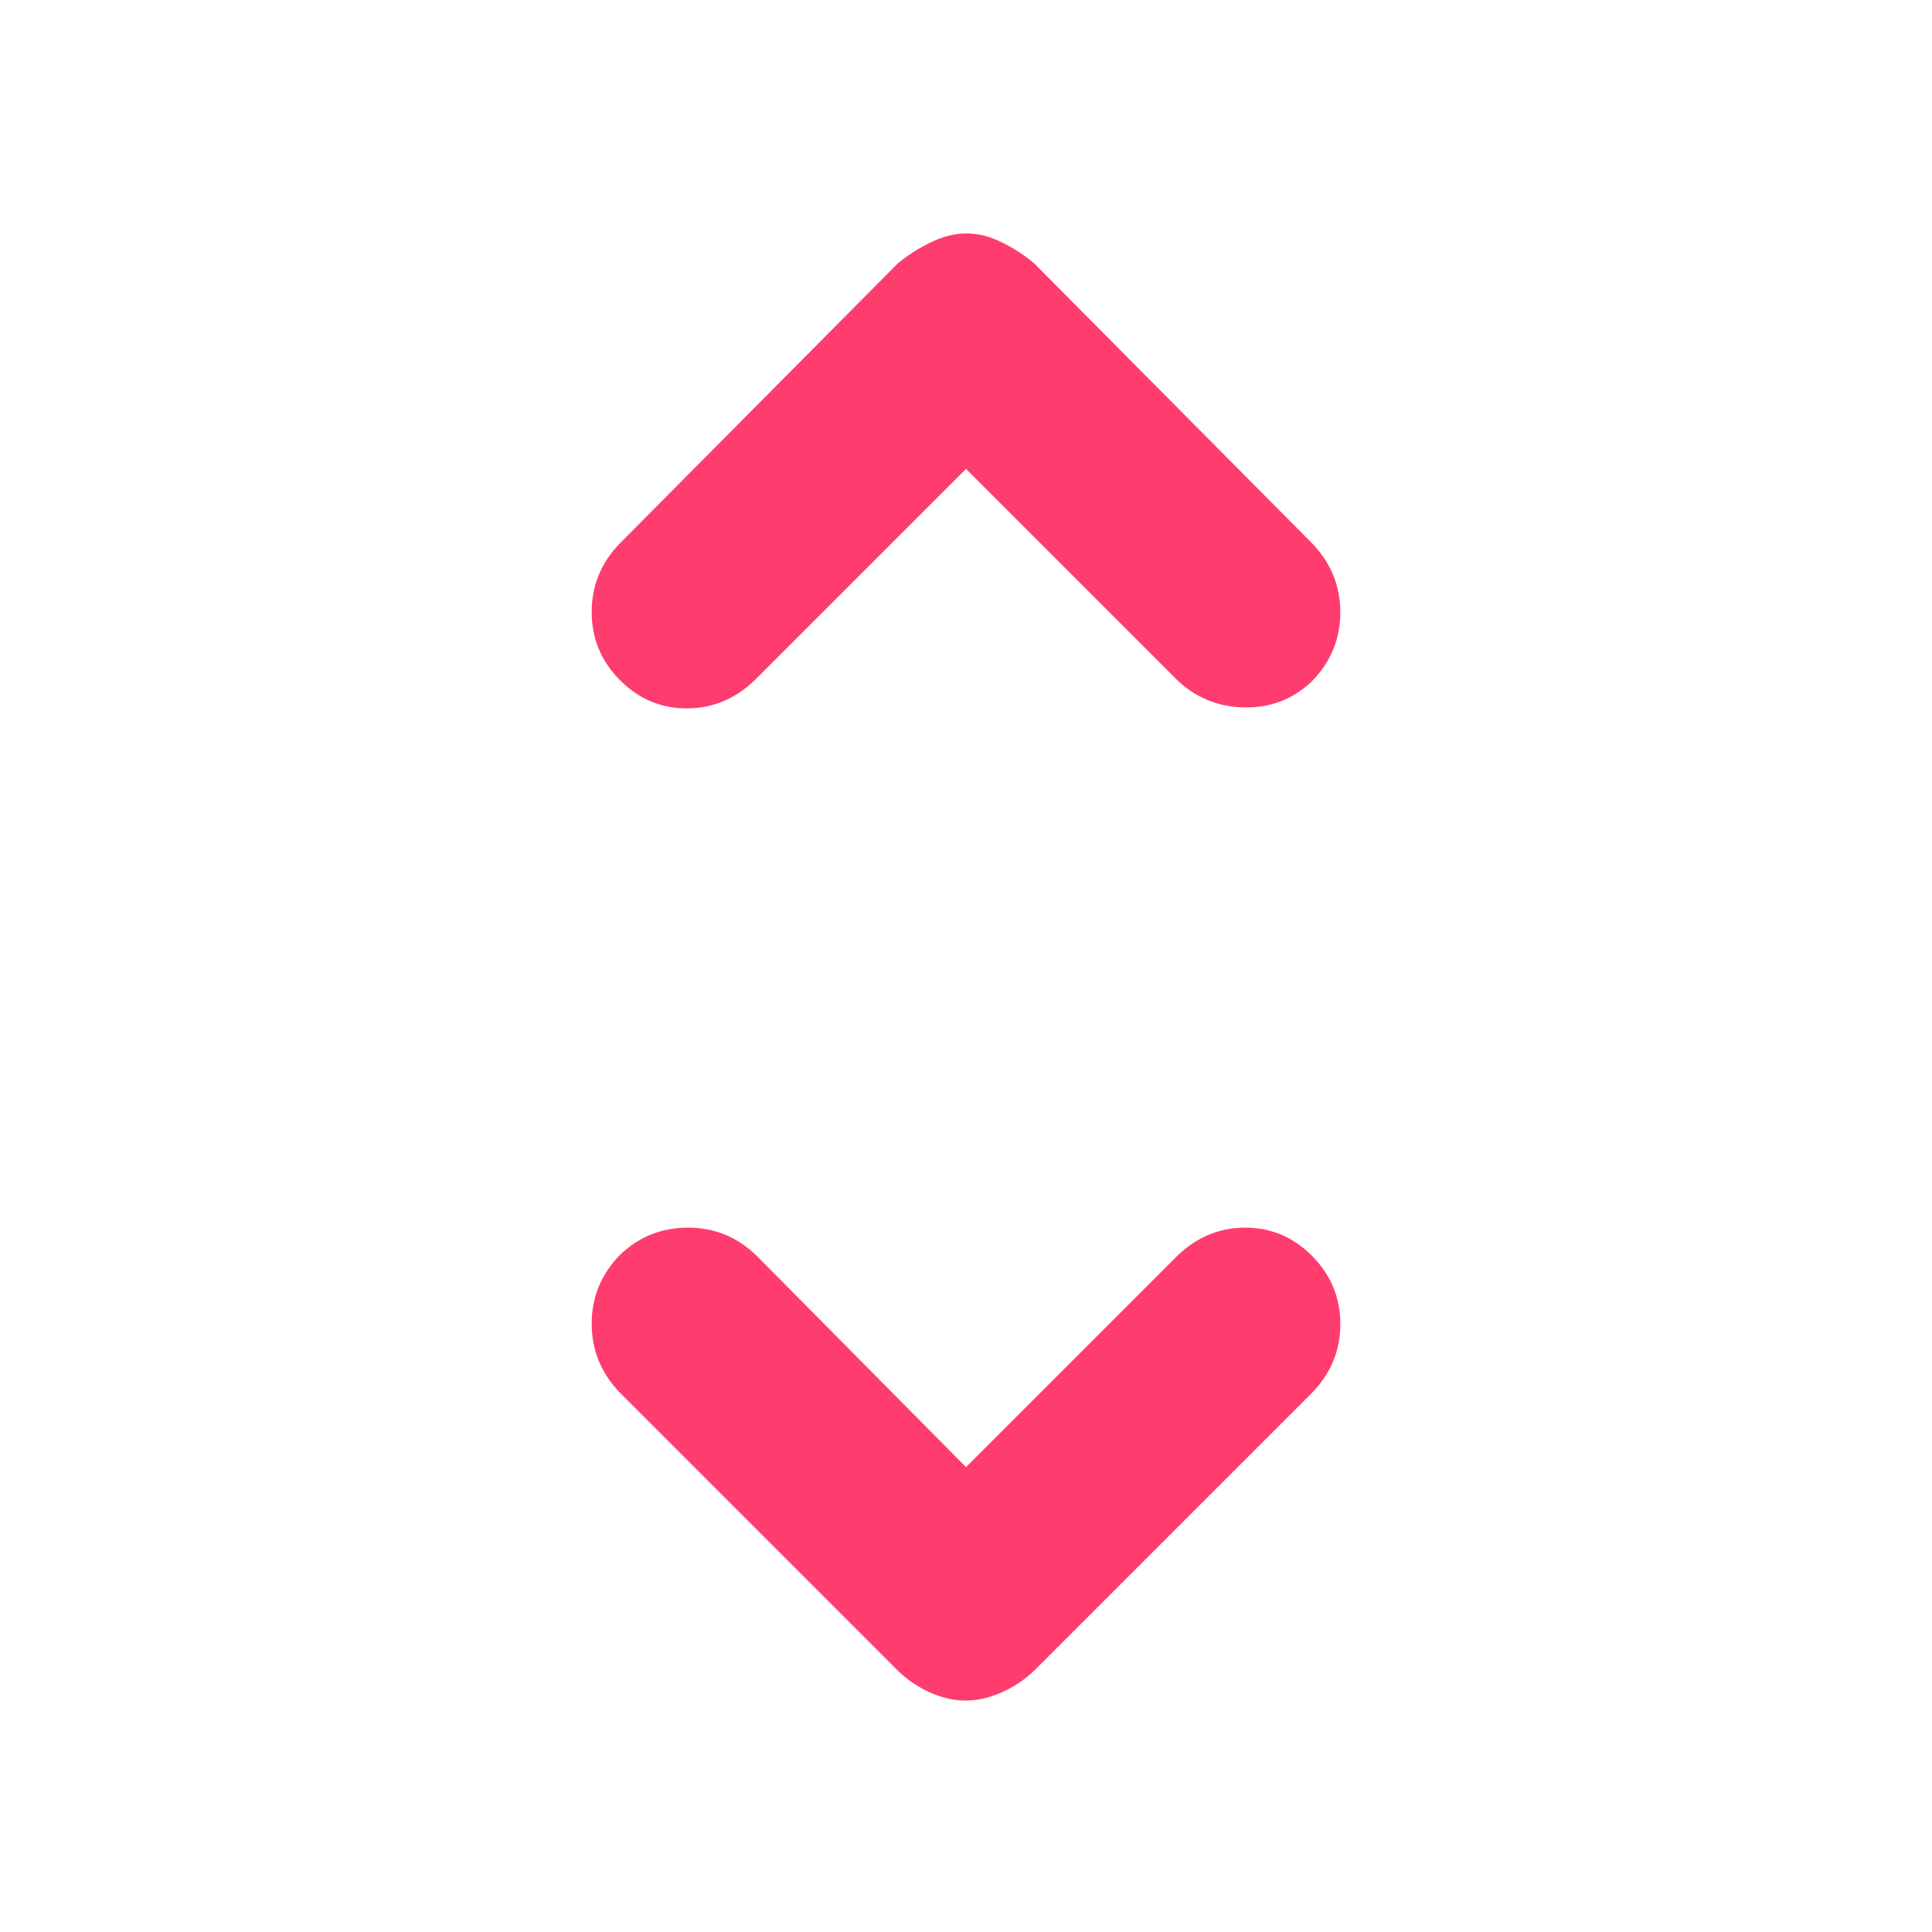 <svg height="48" viewBox="0 -960 960 960" width="48" xmlns="http://www.w3.org/2000/svg"><path fill="rgb(255, 60, 110)" d="m480-231 105-105q14.57-14 33.78-14 19.22 0 33.22 14.1 14 14.11 14 33.79t-14 34.11l-138 138q-7.17 6.91-16.33 10.95-9.16 4.05-17.91 4.05-8.76 0-17.71-4.05-8.95-4.04-16.05-10.95l-138-138q-14-14.57-14-34.28 0-19.72 14.1-34.22 14.11-13.5 33.79-13.5t34.11 14zm0-496-105 105q-14.57 14-33.78 14-19.22 0-33.22-14.1-14-14.11-14-33.79t14-34.11l138-139q7.16-6 16.31-10.5 9.16-4.5 17.9-4.5 8.75 0 17.77 4.5t16.02 10.5l138 139q14 14.57 14 34.28 0 19.72-14.1 34.22-14.11 13.5-34 13-19.9-.5-33.9-14.5z"/></svg>